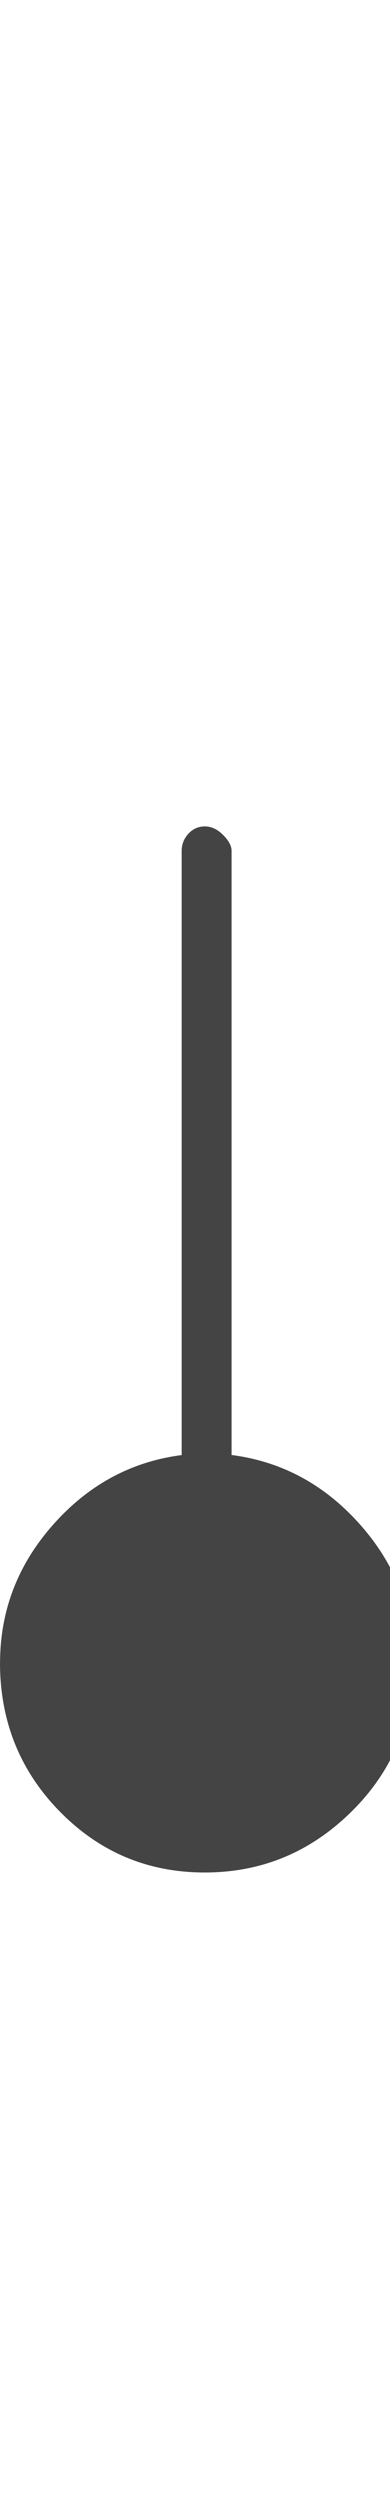 <?xml version="1.0" encoding="utf-8"?>
<!-- Generated by IcoMoon.io -->
<!DOCTYPE svg PUBLIC "-//W3C//DTD SVG 1.1//EN" "http://www.w3.org/Graphics/SVG/1.1/DTD/svg11.dtd">
<svg version="1.1" xmlns="http://www.w3.org/2000/svg" xmlns:xlink="http://www.w3.org/1999/xlink" width="5" height="32" viewBox="0 0 5 32">
<path fill="#444444" d="M0 21.281q0 1.125 0.766 1.906t1.859 0.781 1.883-0.781 0.789-1.906q0-1-0.68-1.766t-1.648-0.891v-7.734q0-0.094-0.109-0.203t-0.234-0.109-0.211 0.094-0.086 0.219v7.734q-0.969 0.125-1.648 0.891t-0.68 1.766z"></path>
</svg>
